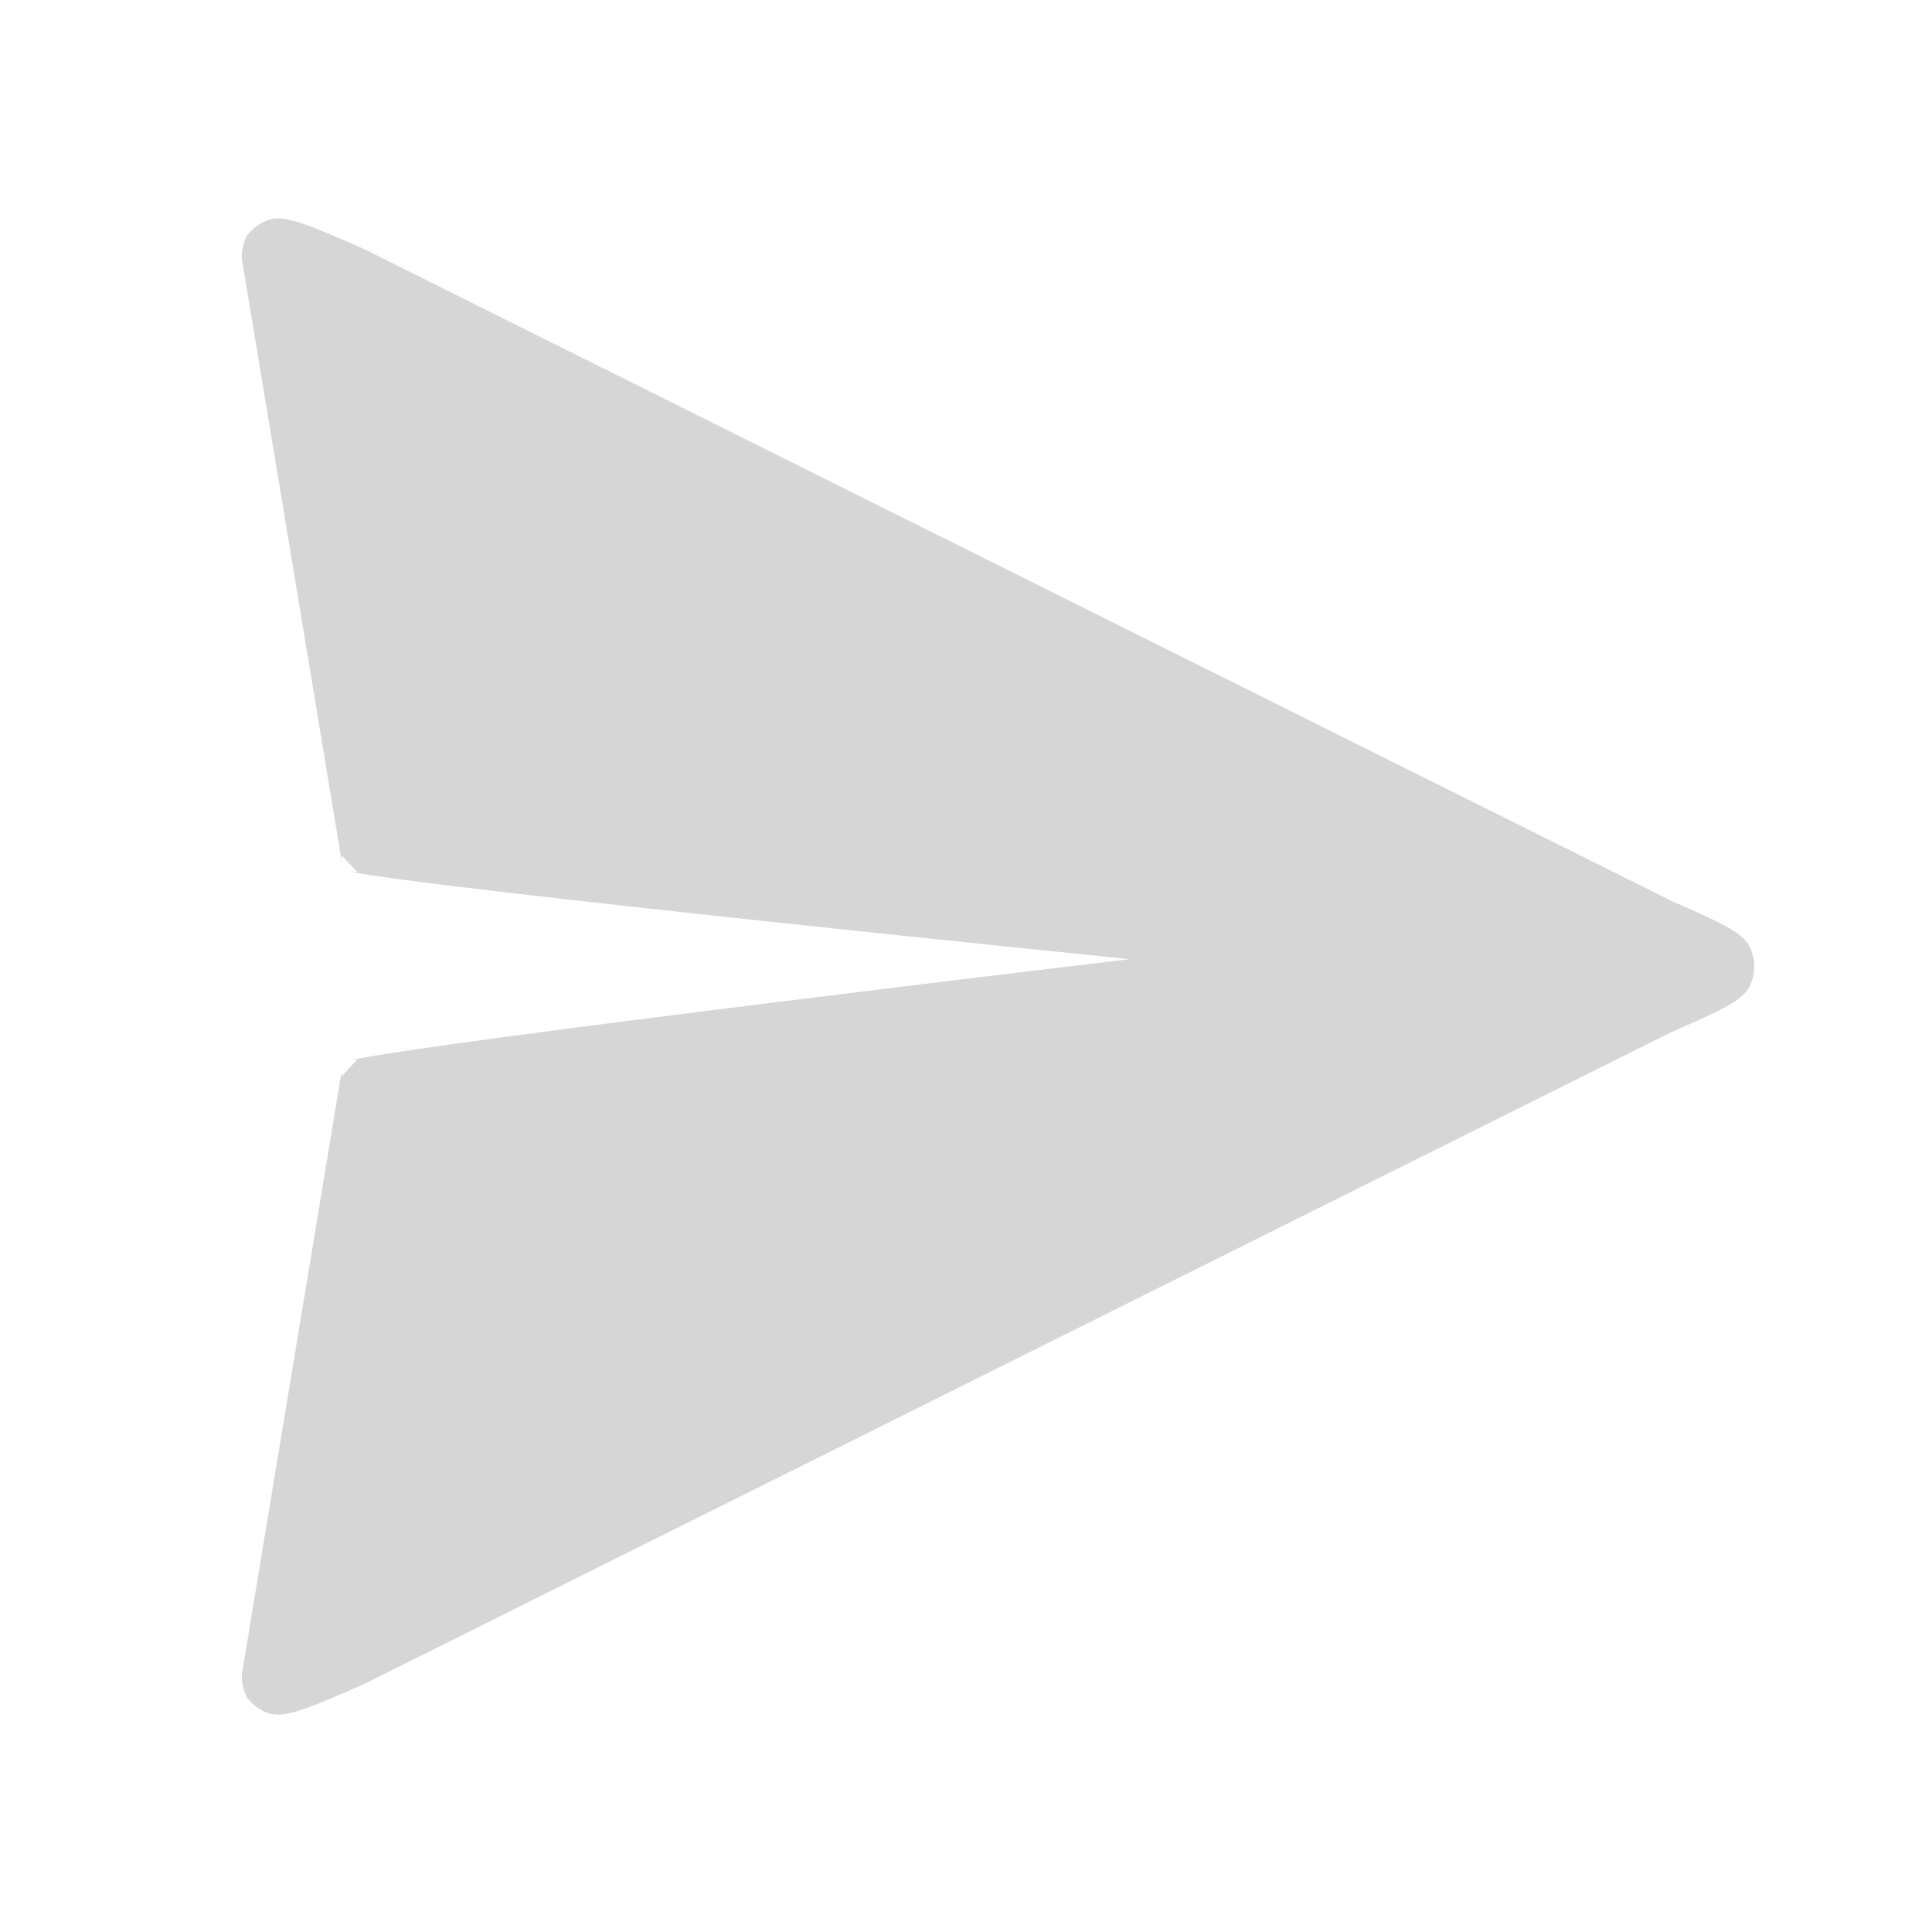 <svg width="28" height="28" viewBox="0 0 28 28" fill="none" xmlns="http://www.w3.org/2000/svg">
<g id="send" clip-path="url(#clip0_389_4116)">
<path id="Icon" d="M24.224 13.057L5.276 3.609C4.517 3.276 4.137 3.109 3.905 3.183C3.772 3.225 3.658 3.308 3.577 3.418C3.574 3.422 3.573 3.424 3.547 3.486C3.534 3.518 3.509 3.623 3.506 3.657C3.501 3.724 3.506 3.755 3.516 3.816L4.954 12.49C4.971 12.592 4.928 12.337 4.979 12.424C4.988 12.44 5.146 12.605 5.161 12.615C5.246 12.669 4.956 12.607 5.072 12.632C6.195 12.871 16.373 13.901 16.373 13.901C16.373 13.901 6.193 15.109 5.072 15.367C4.959 15.392 5.24 15.328 5.157 15.382C5.141 15.393 4.988 15.556 4.979 15.572C4.929 15.659 4.97 15.412 4.954 15.511L3.516 24.199C3.506 24.261 3.501 24.292 3.506 24.358C3.509 24.393 3.534 24.498 3.547 24.53C3.573 24.592 3.574 24.594 3.577 24.598C3.658 24.707 3.772 24.791 3.905 24.833C4.137 24.906 4.517 24.74 5.276 24.407L5.276 24.407L24.224 14.958L24.224 14.958C24.909 14.658 25.251 14.508 25.356 14.297C25.447 14.115 25.447 13.9 25.356 13.718C25.251 13.508 24.909 13.358 24.224 13.057Z" fill="#777777" fill-opacity="0.3"/>
</g>
<defs>
<clipPath id="clip0_389_4116">
<rect width="28" height="28" fill="white"/>
</clipPath>
</defs>
</svg>
